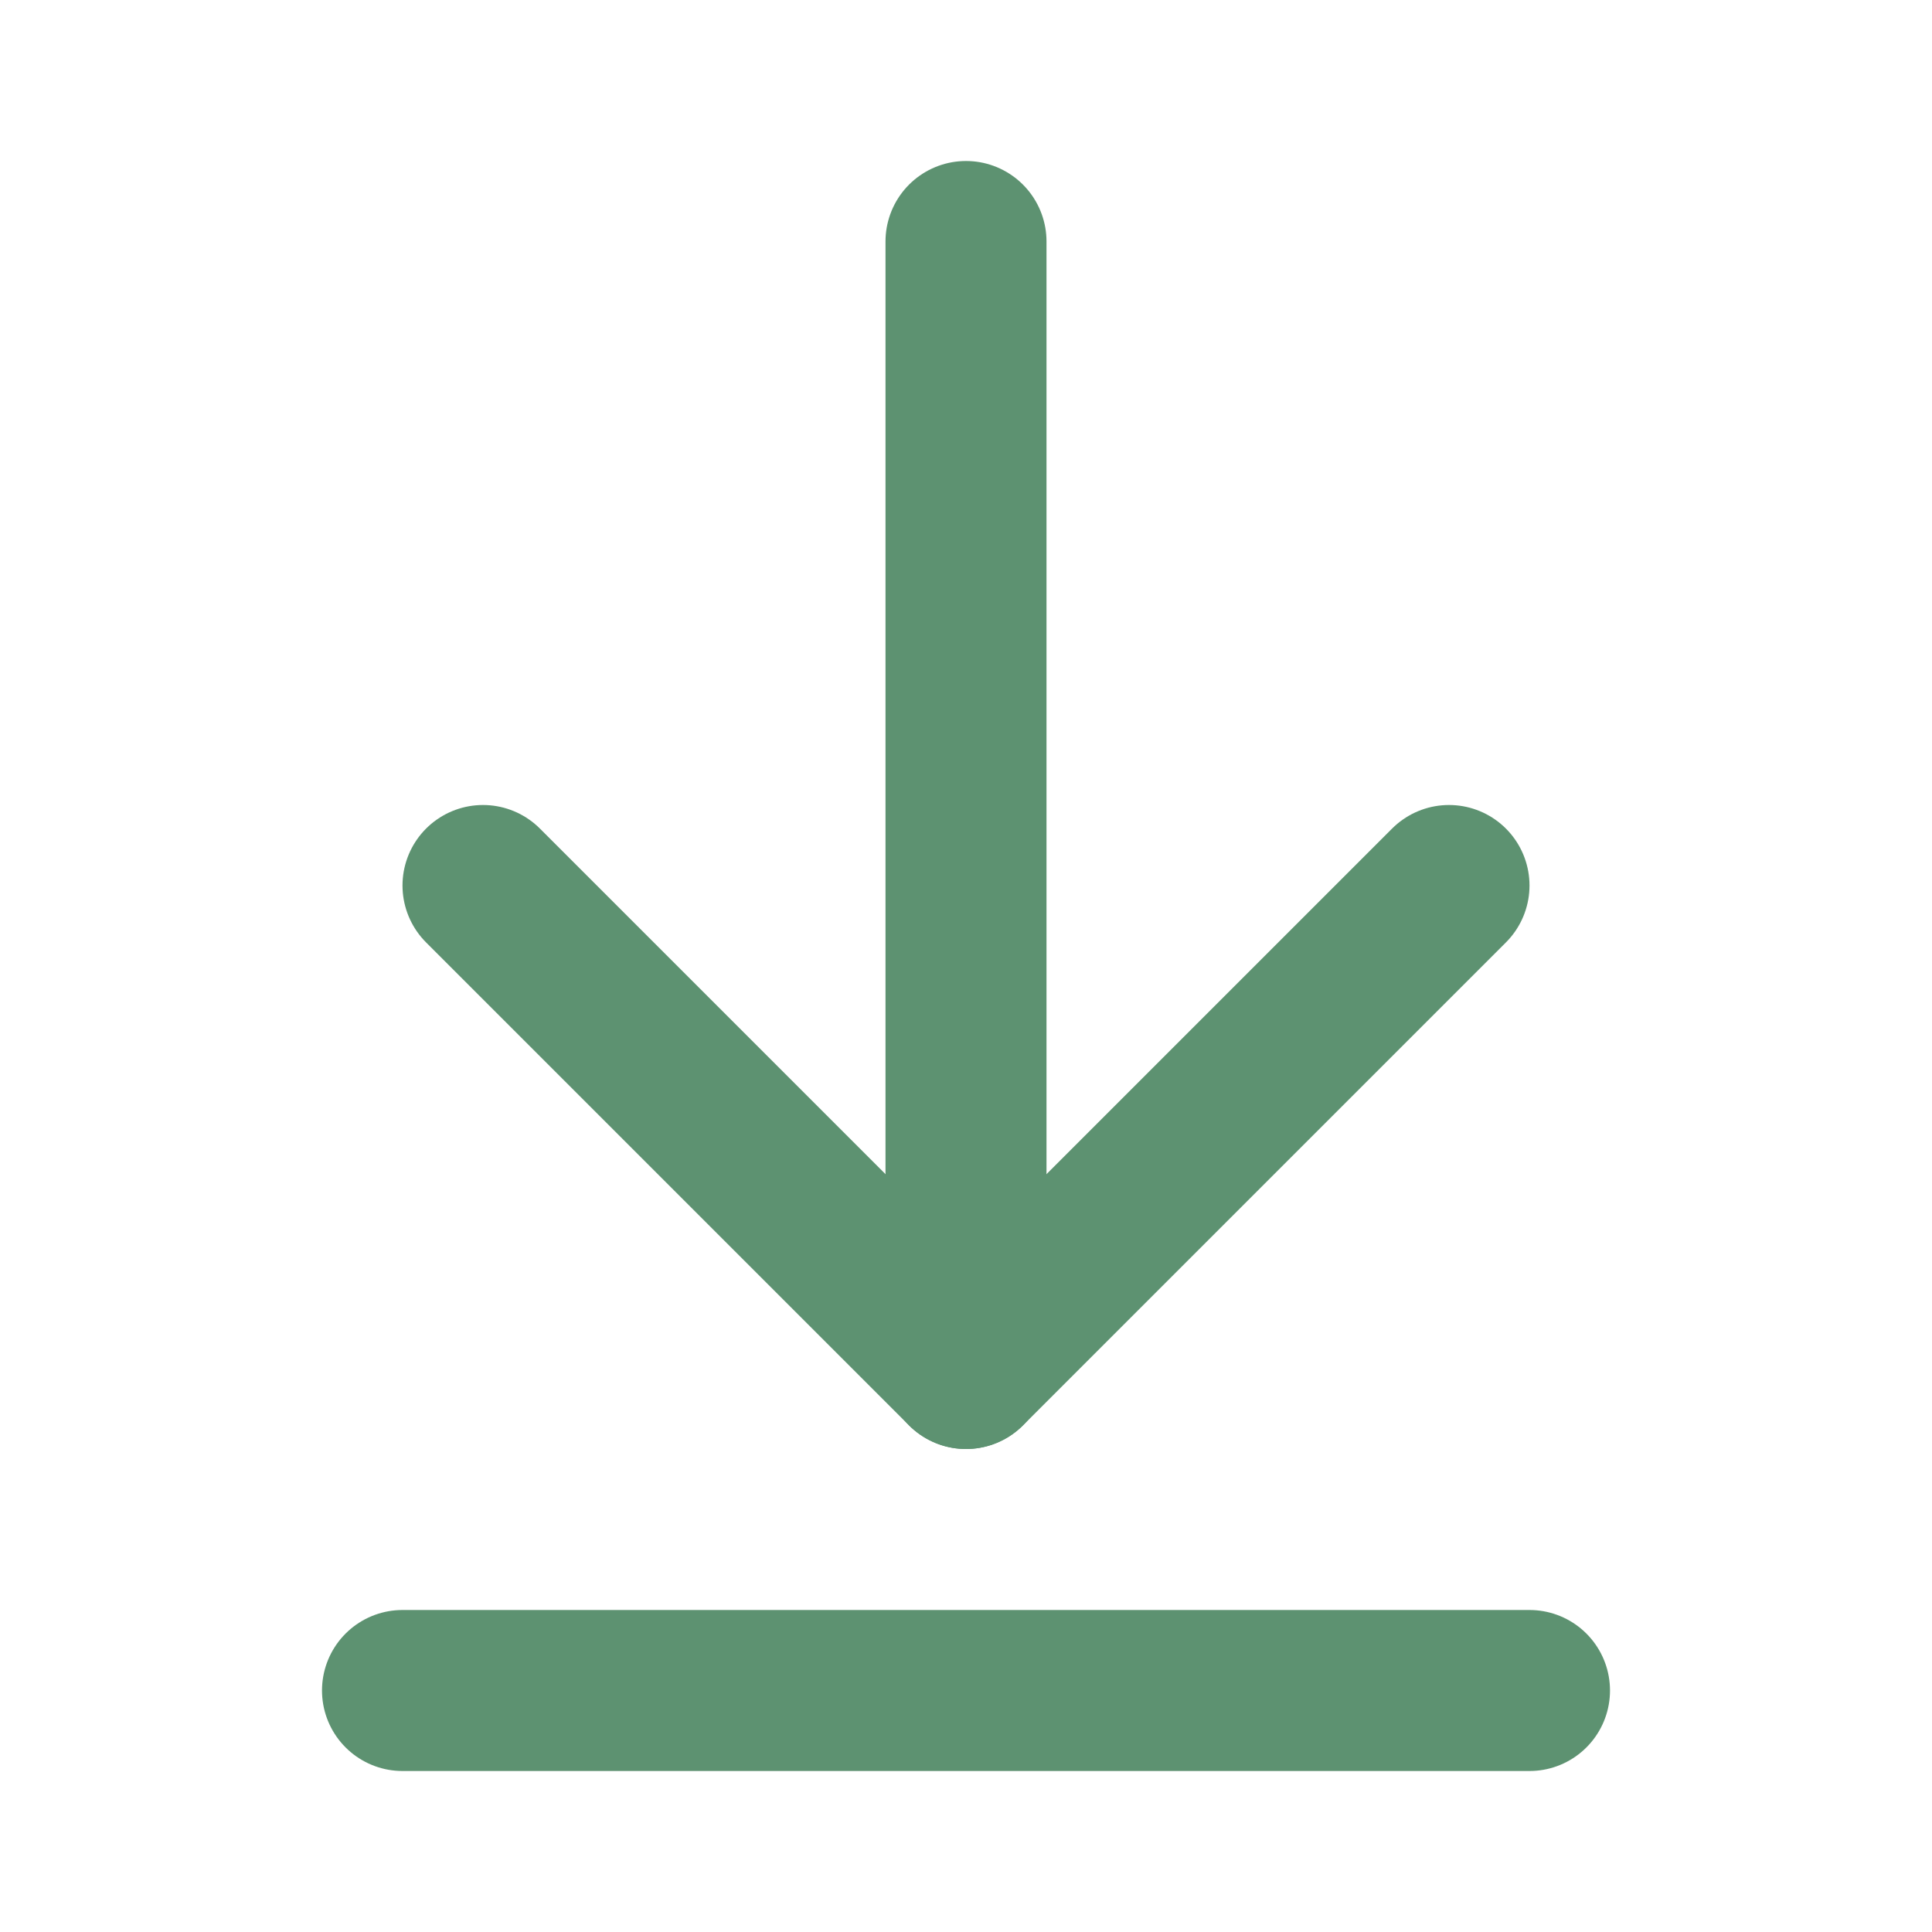 <svg width="24" height="24" viewBox="0 0 24 24" fill="none" xmlns="http://www.w3.org/2000/svg">
<path d="M12 17V3" stroke="#5D9271" stroke-width="2" stroke-linecap="round" stroke-linejoin="round"/>
<path d="M6 11L12 17L18 11" stroke="#5D9271" stroke-width="2" stroke-linecap="round" stroke-linejoin="round"/>
<path d="M19 21H5" stroke="#5D9271" stroke-width="2" stroke-linecap="round" stroke-linejoin="round"/>
</svg>
